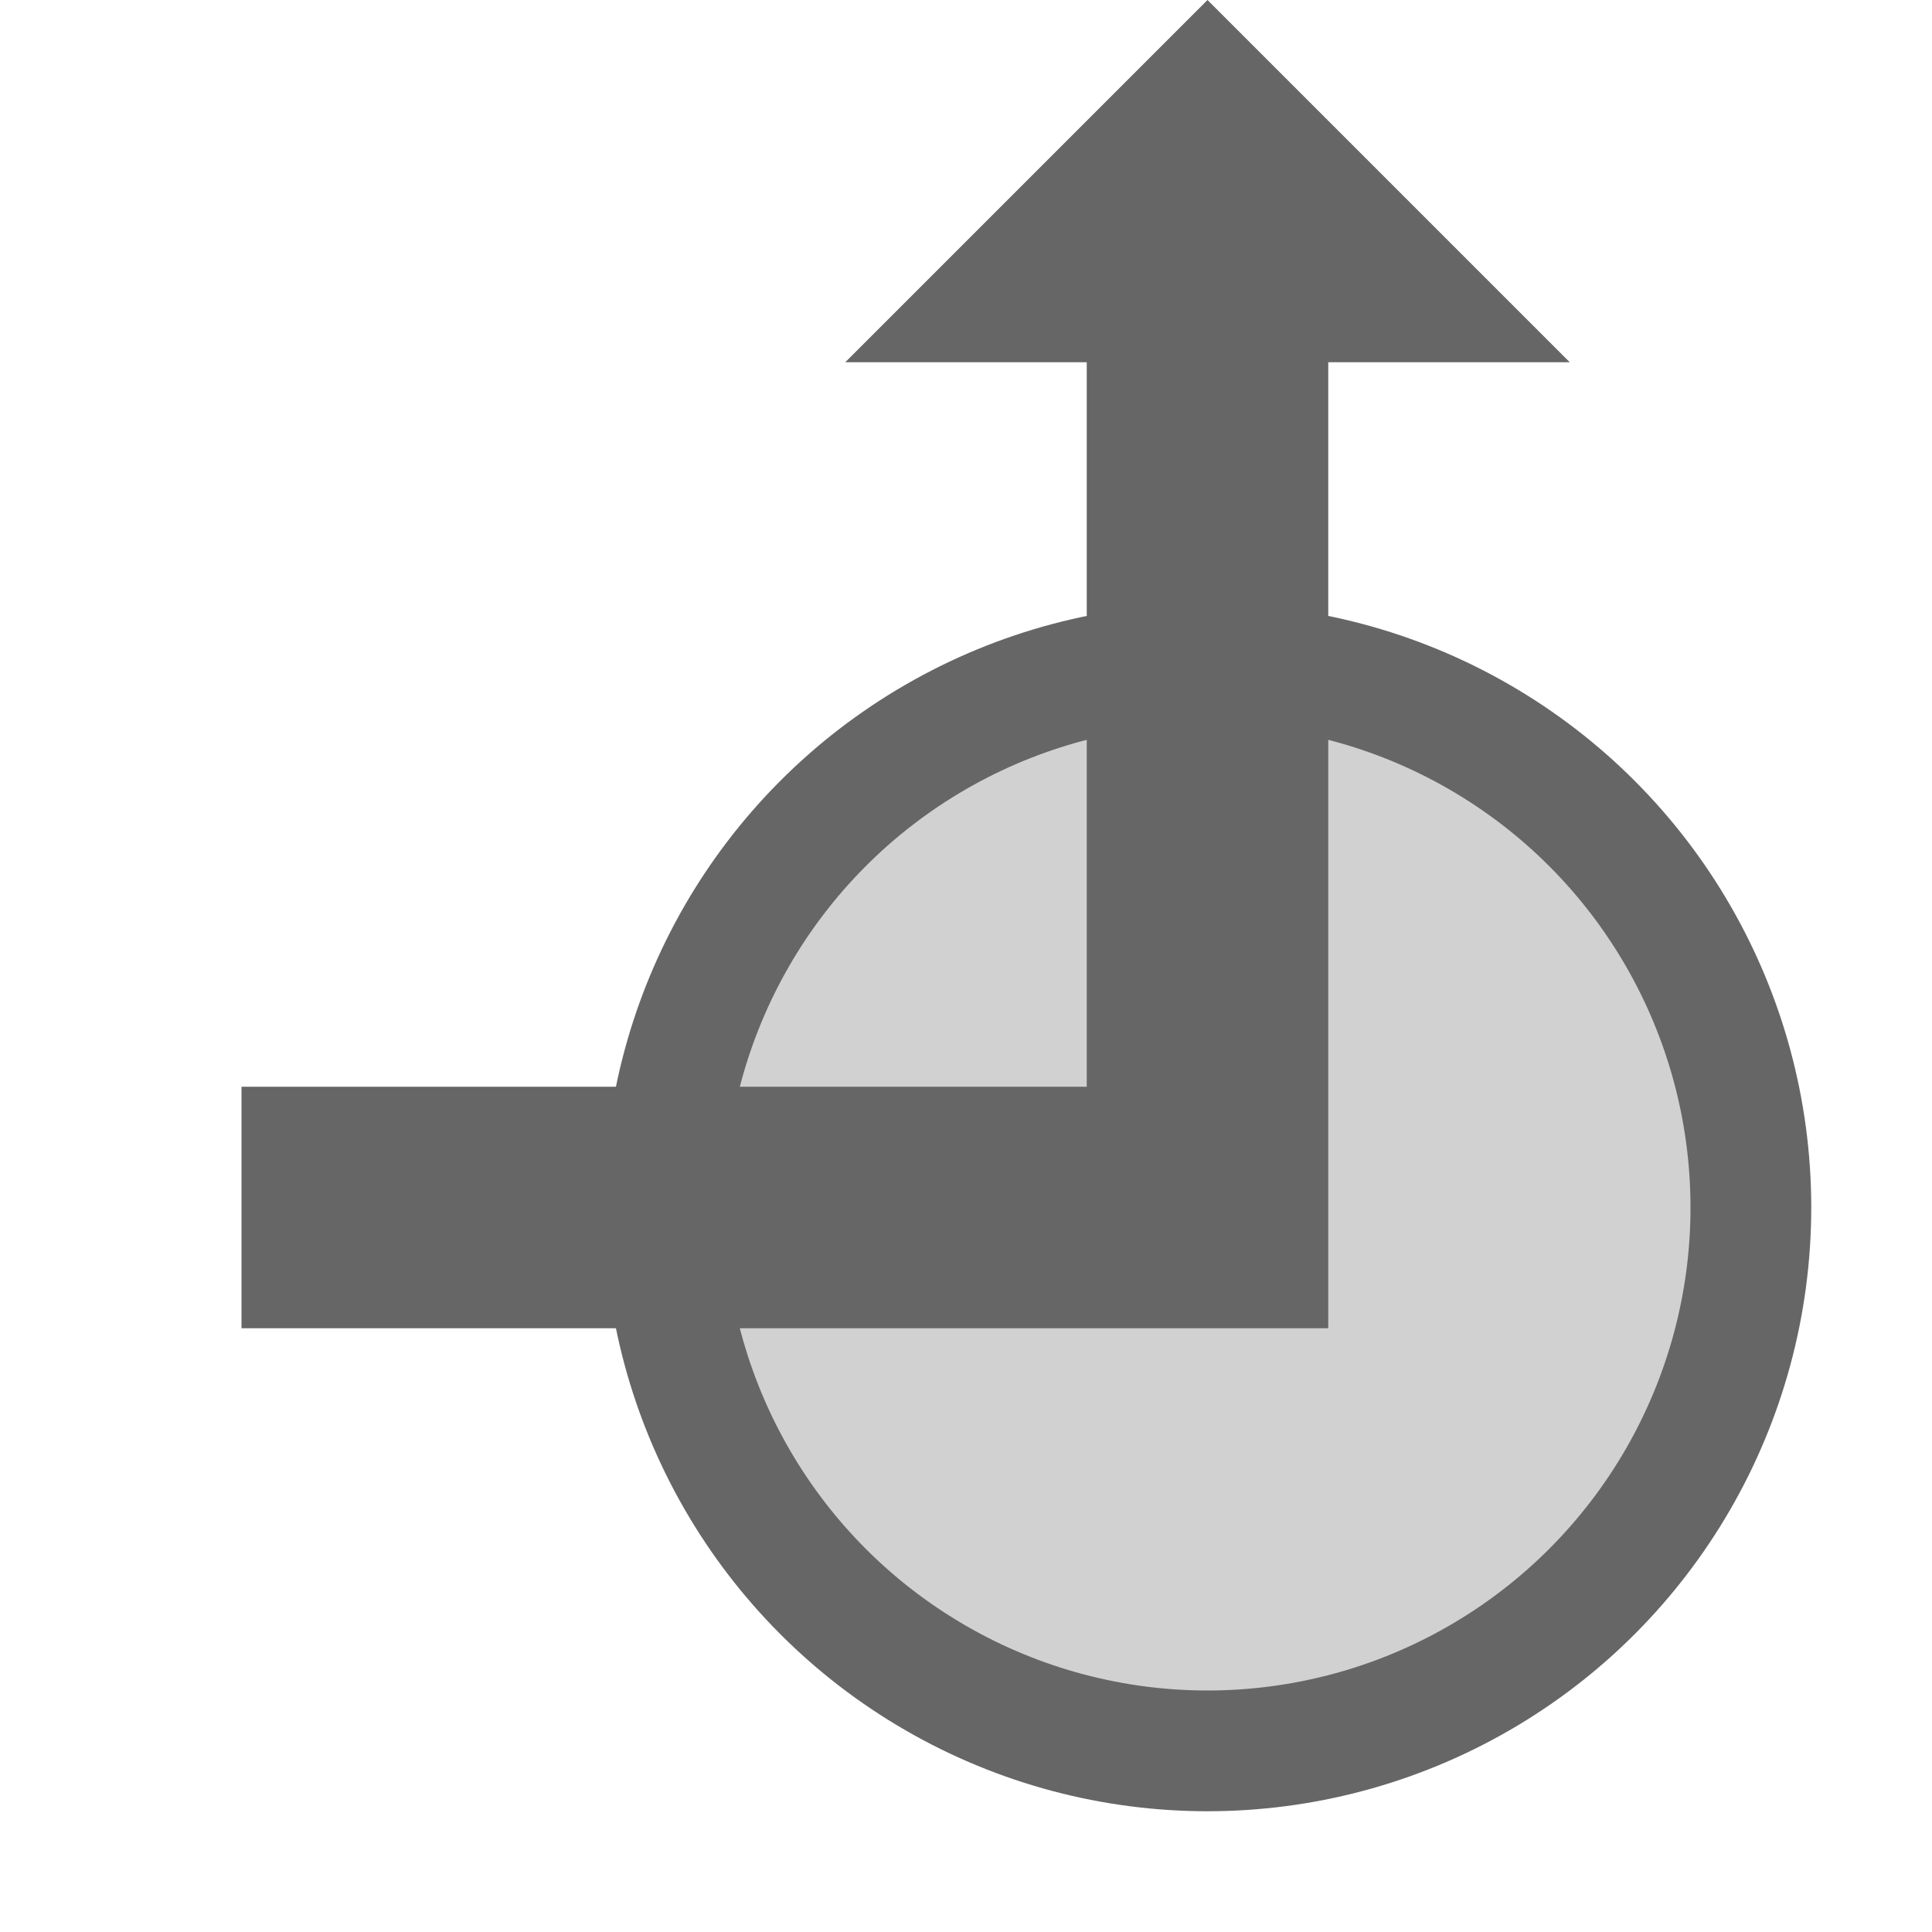 <svg xmlns="http://www.w3.org/2000/svg" width="16" height="16" version="1.1" viewBox="0 0 16 16">
 <g transform="translate(-498,-805.36)">
  <rect style="fill:none" width="16" height="16" x="498" y="805.36"/>
  <circle style="opacity:0.3;fill:#666666" cx="508" cy="815.36" r="4.5"/>
  <circle style="fill:none;stroke:#666666" cx="508" cy="815.36" r="4.5"/>
  <path style="fill:none;stroke:#666666;stroke-width:2" d="M 500,815.36 H 508 V 807.36"/>
  <path style="fill:#666666;fill-rule:evenodd" d="M 505,808.36 H 511 L 508,805.36 Z"/>
 </g>
</svg>

